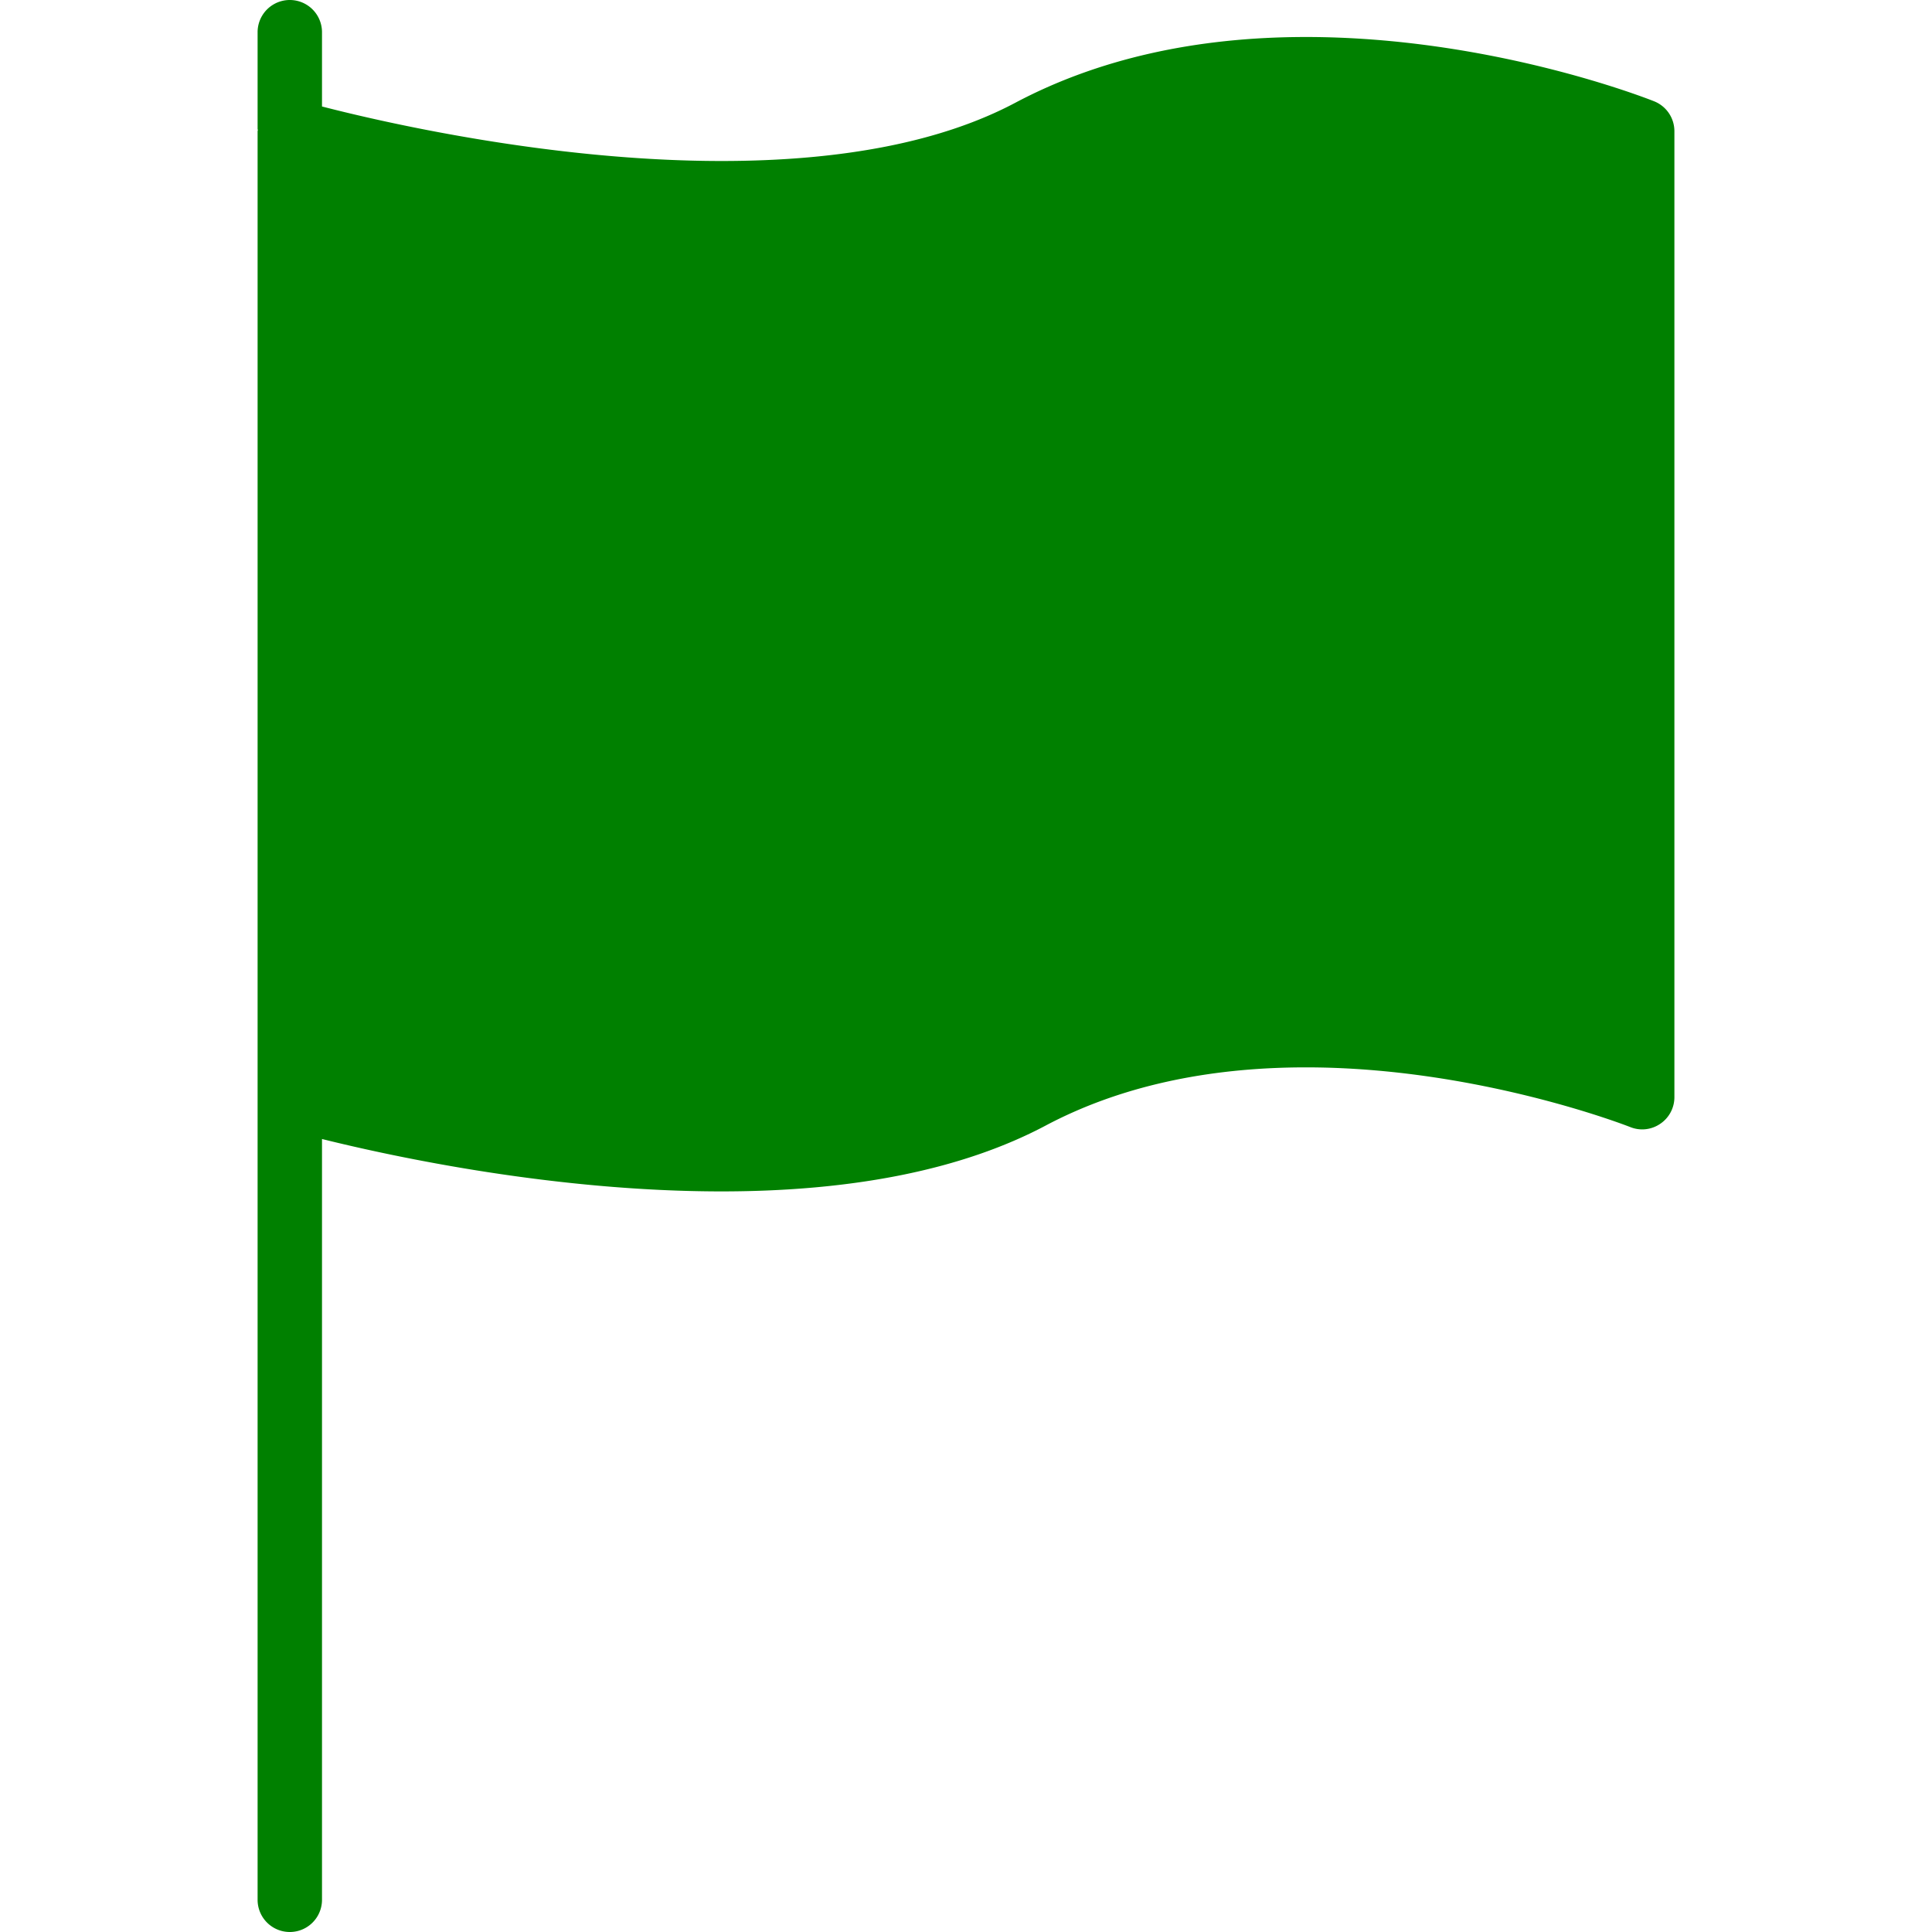 <svg xmlns="http://www.w3.org/2000/svg" fill="green" height="24" width="24" viewBox="0 0 60 60" xmlns:v="https://vecta.io/nano"><path d="M51.371 3.146c-.203-.081-5.06-1.997-10.815-1.997-3.434 0-6.47.687-9.024 2.042C29.269 4.392 26.199 5 22.407 5 17.099 5 11.865 3.788 10 3.307V1a1 1 0 1 0-2 0v3c0 .014.007.026.008.04S8 4.062 8 4.074V33v1.074V59a1 1 0 1 0 2 0V35.373C12.273 35.937 17.243 37 22.407 37c4.122 0 7.507-.688 10.062-2.042 2.263-1.201 4.983-1.81 8.087-1.81 5.357 0 10.027 1.836 10.073 1.854a.99.99 0 0 0 .932-.102c.274-.184.439-.494.439-.826v-30a1 1 0 0 0-.629-.928z"/></svg>